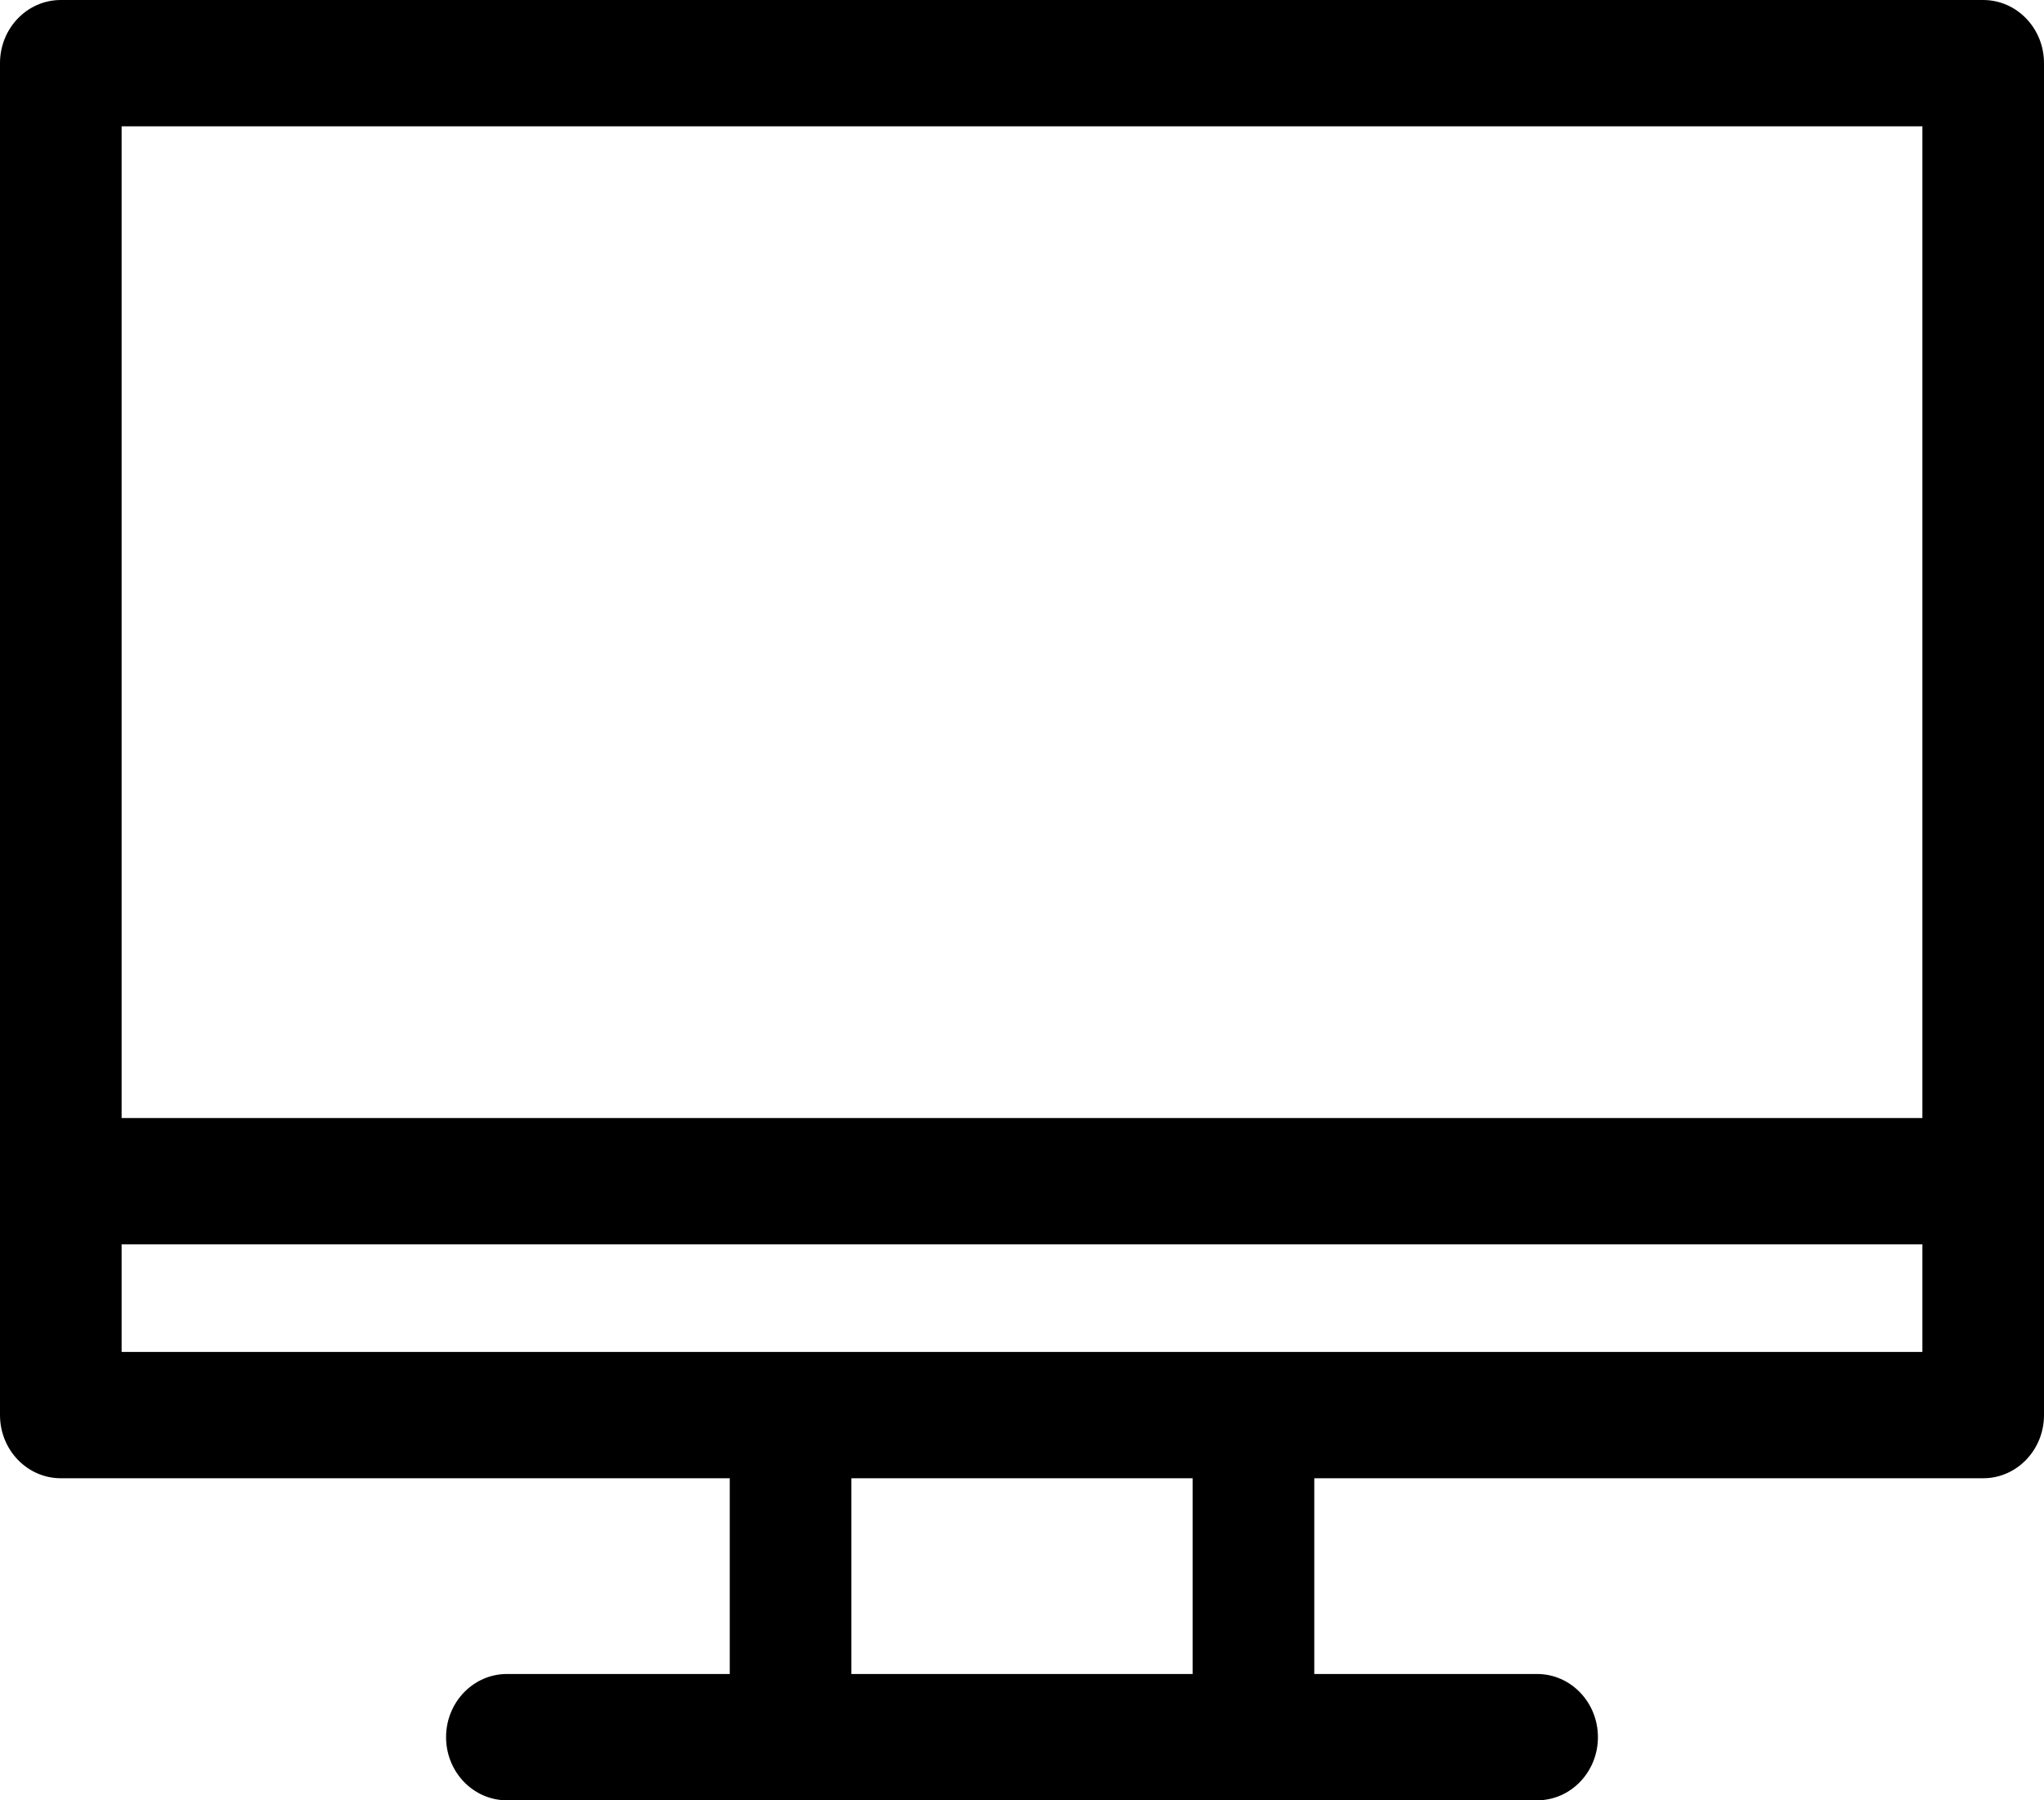 <svg width="42" height="37" viewBox="0 0 42 37" fill="none" xmlns="http://www.w3.org/2000/svg">
<path d="M40.75 0H1.25C0.559 0 0 0.581 0 1.298V29.083C0 29.799 0.559 30.381 1.25 30.381H14.995V34.404H10.416C9.726 34.404 9.166 34.985 9.166 35.702C9.166 36.419 9.726 37 10.416 37H31.585C32.275 37 32.834 36.419 32.834 35.702C32.834 34.985 32.275 34.404 31.585 34.404H27.006V30.381H40.75C41.441 30.381 42 29.799 42 29.083V1.298C42 0.581 41.441 0 40.75 0ZM24.506 34.404H17.494V30.381H24.506V34.404ZM39.501 27.785H2.499V25.574H39.501L39.501 27.785ZM39.501 22.978H2.499V2.596H39.501L39.501 22.978Z" fill="black"/>
</svg>
